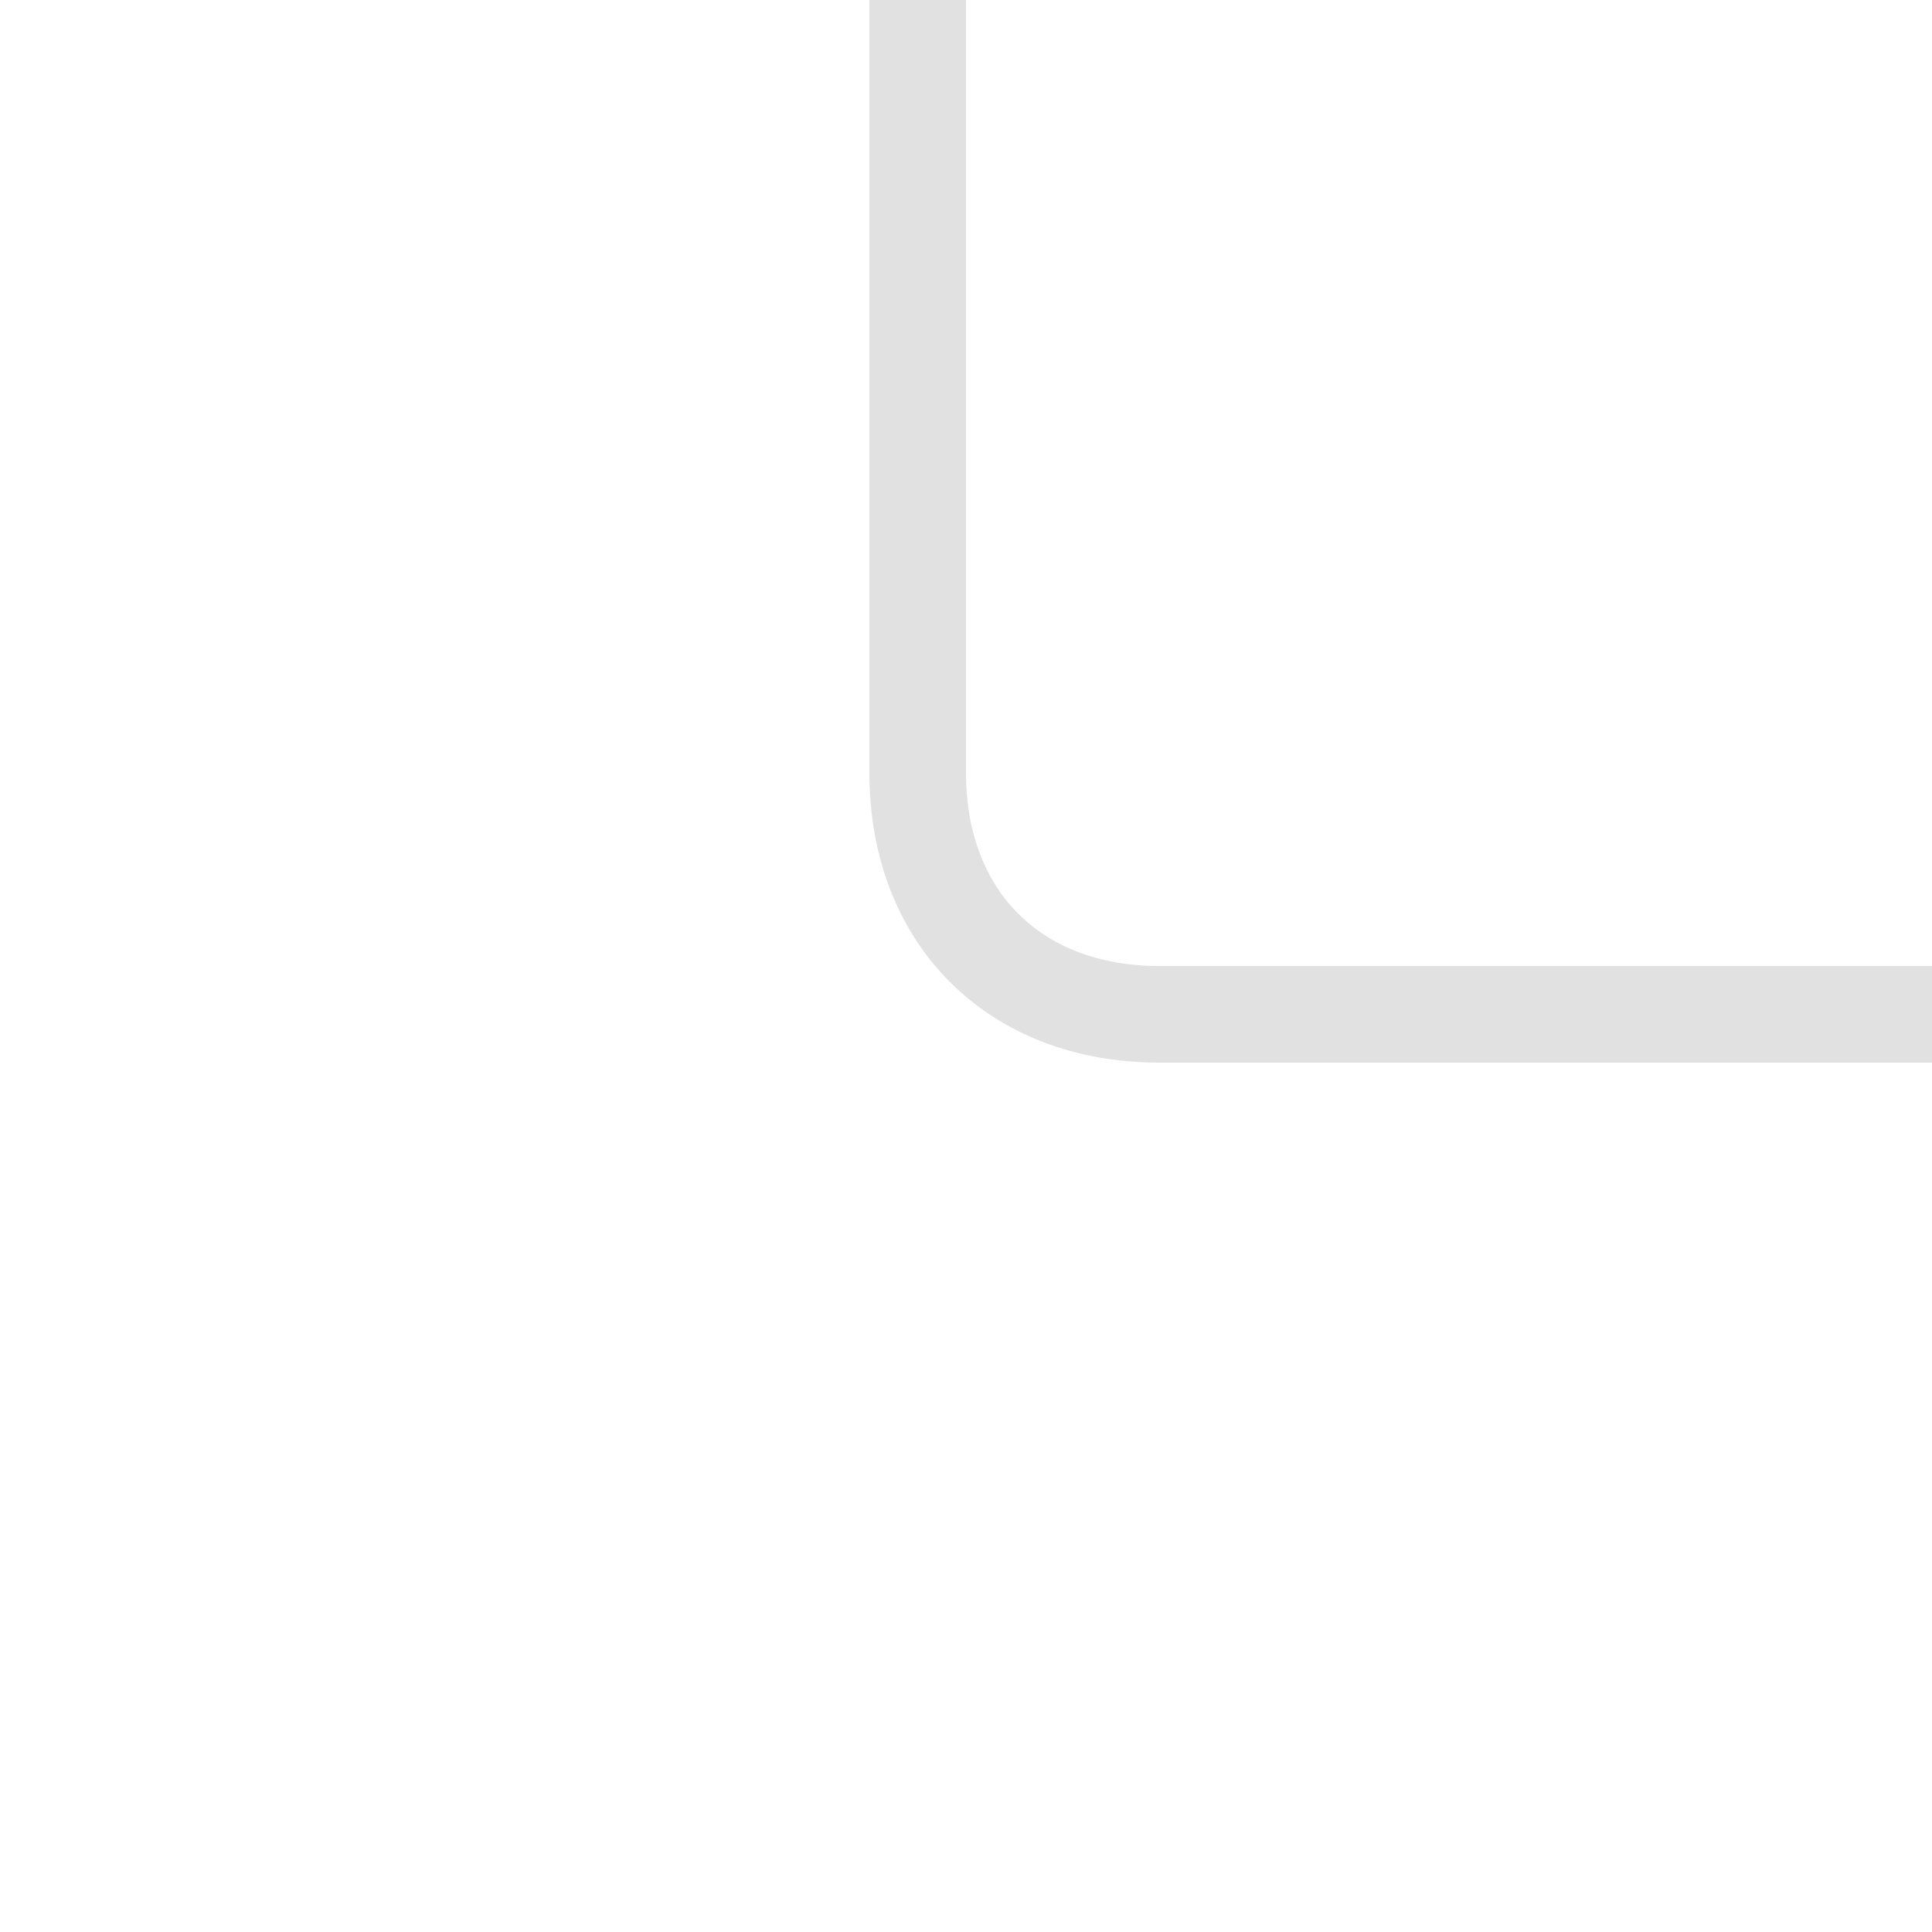 <svg xmlns="http://www.w3.org/2000/svg" xmlns:svg="http://www.w3.org/2000/svg" id="svg2" width="20" height="20" version="1.1" viewBox="0 0 20 20"><g id="layer1" transform="translate(-1074.066,-336.598)"><path style="opacity:1;vector-effect:none;fill:none;fill-opacity:.601;stroke:#000;stroke-width:1;stroke-linecap:butt;stroke-linejoin:round;stroke-miterlimit:4;stroke-dasharray:none;stroke-dashoffset:0;stroke-opacity:.118" id="path1536" d="m 1083.566,336.598 v 8 c 0,1.5 1,2.5 2.5,2.5 h 8"/></g></svg>